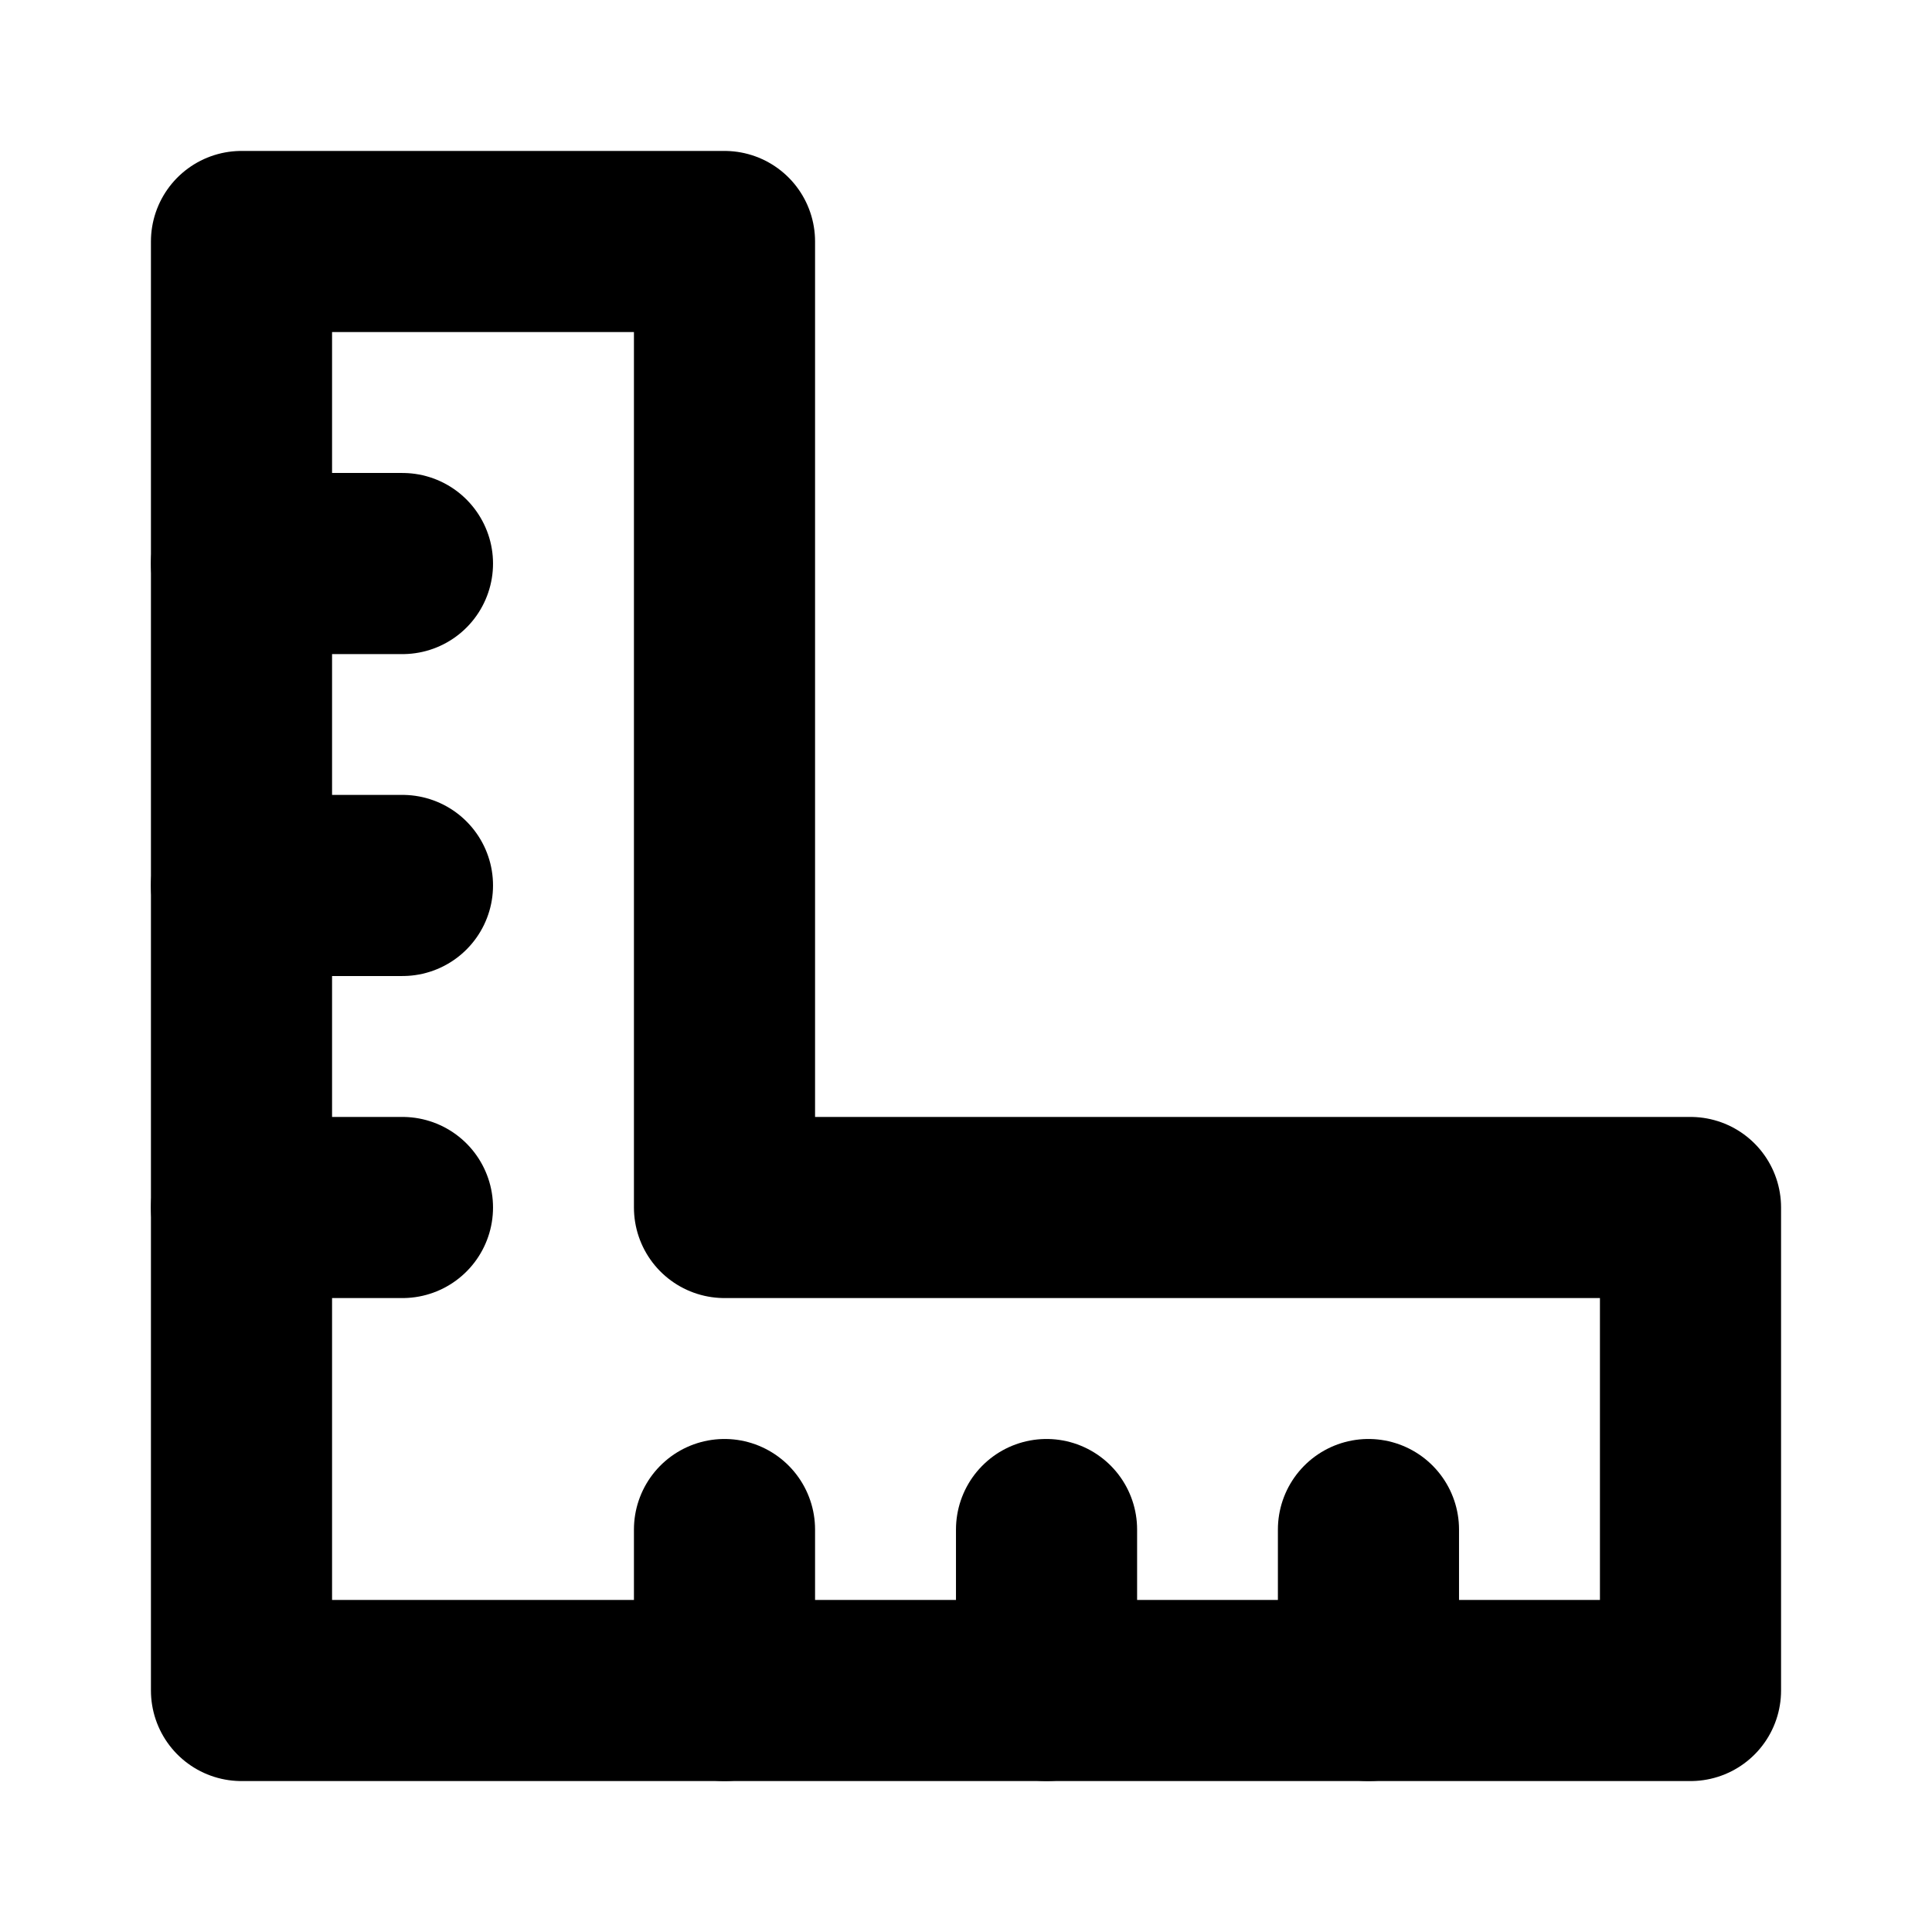 <svg width="16" height="16" viewBox="0 0 16 16" fill="none" xmlns="http://www.w3.org/2000/svg">
<path d="M2 14V2H6V10H14V14H2Z" stroke="black" stroke-width="1.5" stroke-linecap="round" stroke-linejoin="round"/>
<path d="M8.667 12.667V14" stroke="black" stroke-width="1.5" stroke-linecap="round"/>
<path d="M6 12.667V14" stroke="black" stroke-width="1.5" stroke-linecap="round"/>
<path d="M2 4.667H3.333" stroke="black" stroke-width="1.5" stroke-linecap="round"/>
<path d="M2 7.333H3.333" stroke="black" stroke-width="1.5" stroke-linecap="round"/>
<path d="M2 10H3.333" stroke="black" stroke-width="1.5" stroke-linecap="round"/>
<path d="M11.333 12.667V14" stroke="black" stroke-width="1.5" stroke-linecap="round"/>
</svg>
